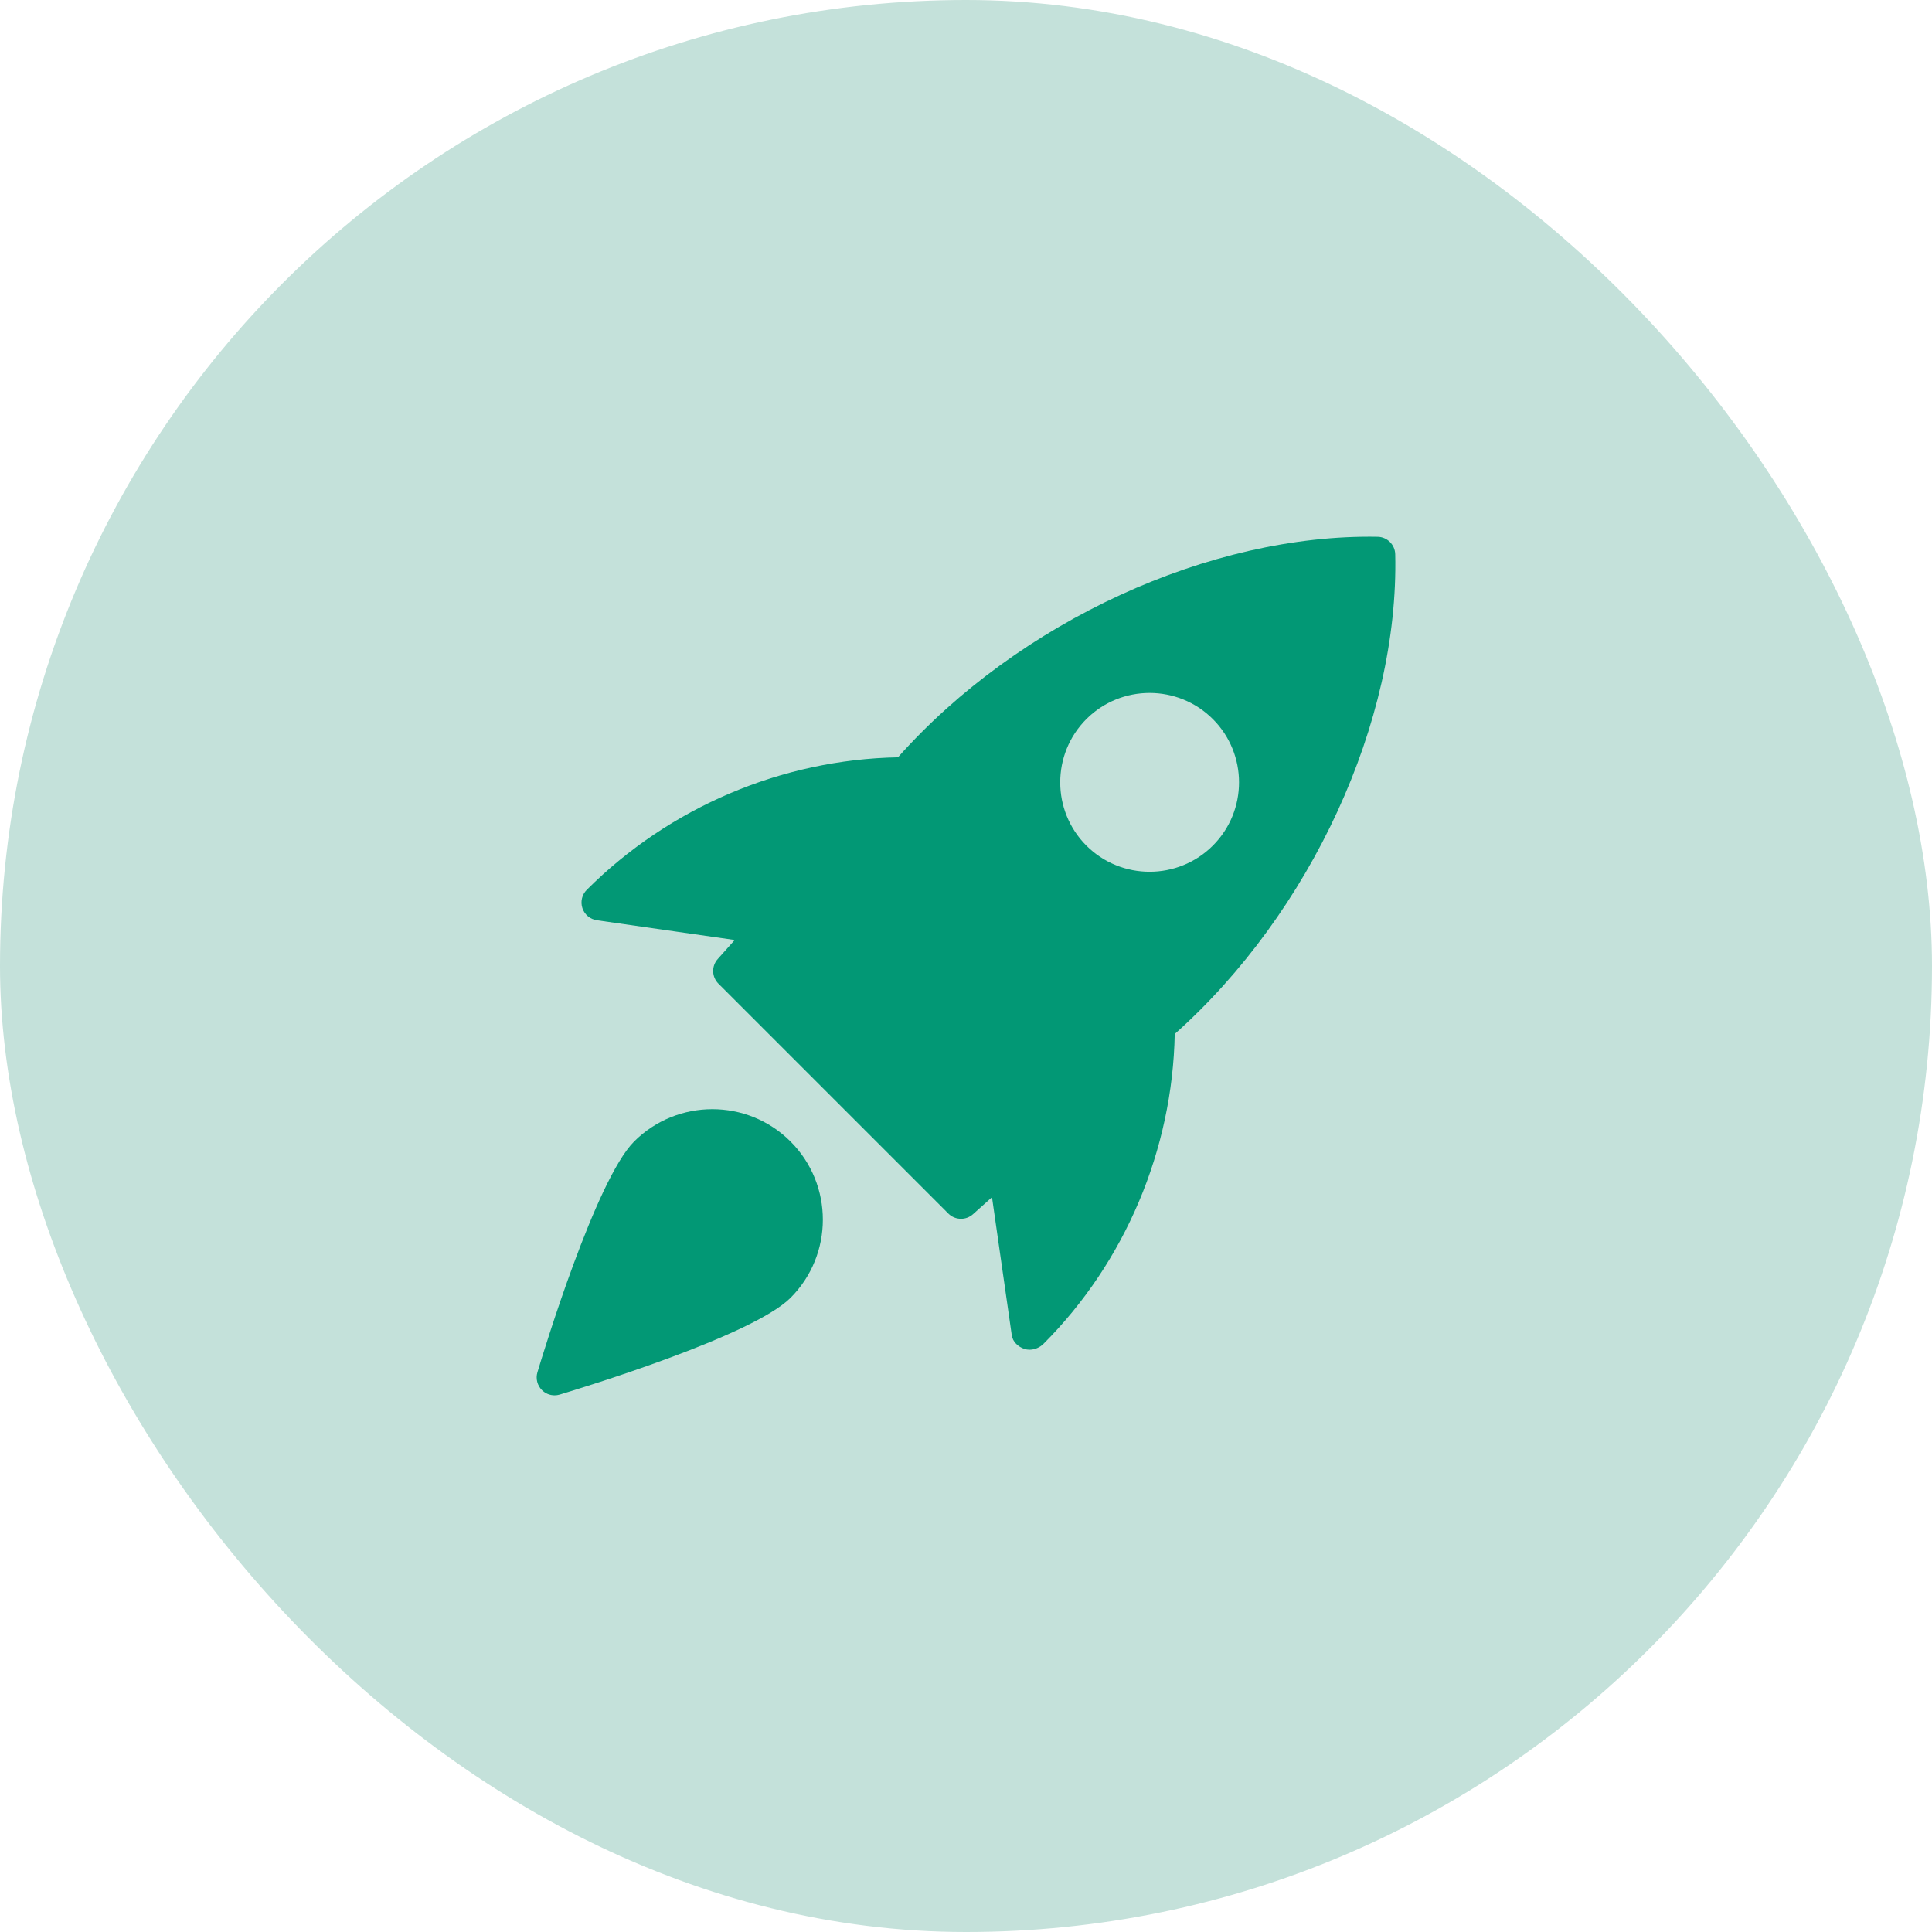 <svg width="72" height="72" viewBox="0 0 72 72" fill="none" xmlns="http://www.w3.org/2000/svg">
<rect width="72" height="72" rx="36" fill="#C4E1DA"/>
<g clip-path="url(#clip0_84_2804)">
<path d="M51.344 20.004C45.097 19.892 37.973 23.157 33.464 28.223C29.155 28.304 24.959 30.071 21.869 33.16C21.689 33.337 21.625 33.603 21.704 33.843C21.784 34.084 21.992 34.259 22.243 34.295L27.381 35.031L26.747 35.741C26.511 36.005 26.523 36.407 26.773 36.657L35.343 45.227C35.472 45.356 35.643 45.421 35.815 45.421C35.973 45.421 36.132 45.365 36.259 45.252L36.969 44.617L37.705 49.756C37.741 50.007 37.939 50.191 38.177 50.271C38.239 50.291 38.303 50.3 38.368 50.3C38.557 50.3 38.751 50.217 38.884 50.085C41.931 47.039 43.697 42.843 43.779 38.533C48.849 34.015 52.141 26.893 51.996 20.655C51.987 20.3 51.7 20.013 51.344 20.004ZM45.2 31.513C44.551 32.163 43.697 32.488 42.843 32.488C41.988 32.488 41.135 32.163 40.485 31.513C39.187 30.213 39.187 28.099 40.485 26.799C41.785 25.499 43.9 25.499 45.2 26.799C46.5 28.099 46.5 30.215 45.2 31.513Z" fill="#029875"/>
<path d="M23.632 42.54C22.205 43.967 20.247 50.412 20.028 51.141C19.957 51.376 20.023 51.631 20.195 51.804C20.323 51.932 20.492 52 20.667 52C20.731 52 20.795 51.991 20.859 51.972C21.588 51.753 28.033 49.795 29.46 48.368C31.067 46.761 31.067 44.147 29.46 42.54C27.852 40.933 25.239 40.935 23.632 42.54Z" fill="#029875"/>
</g>
<defs>
<clipPath id="clip0_84_2804">
<rect width="32" height="32" fill="white" transform="translate(20 20)"/>
</clipPath>
</defs>
</svg>
